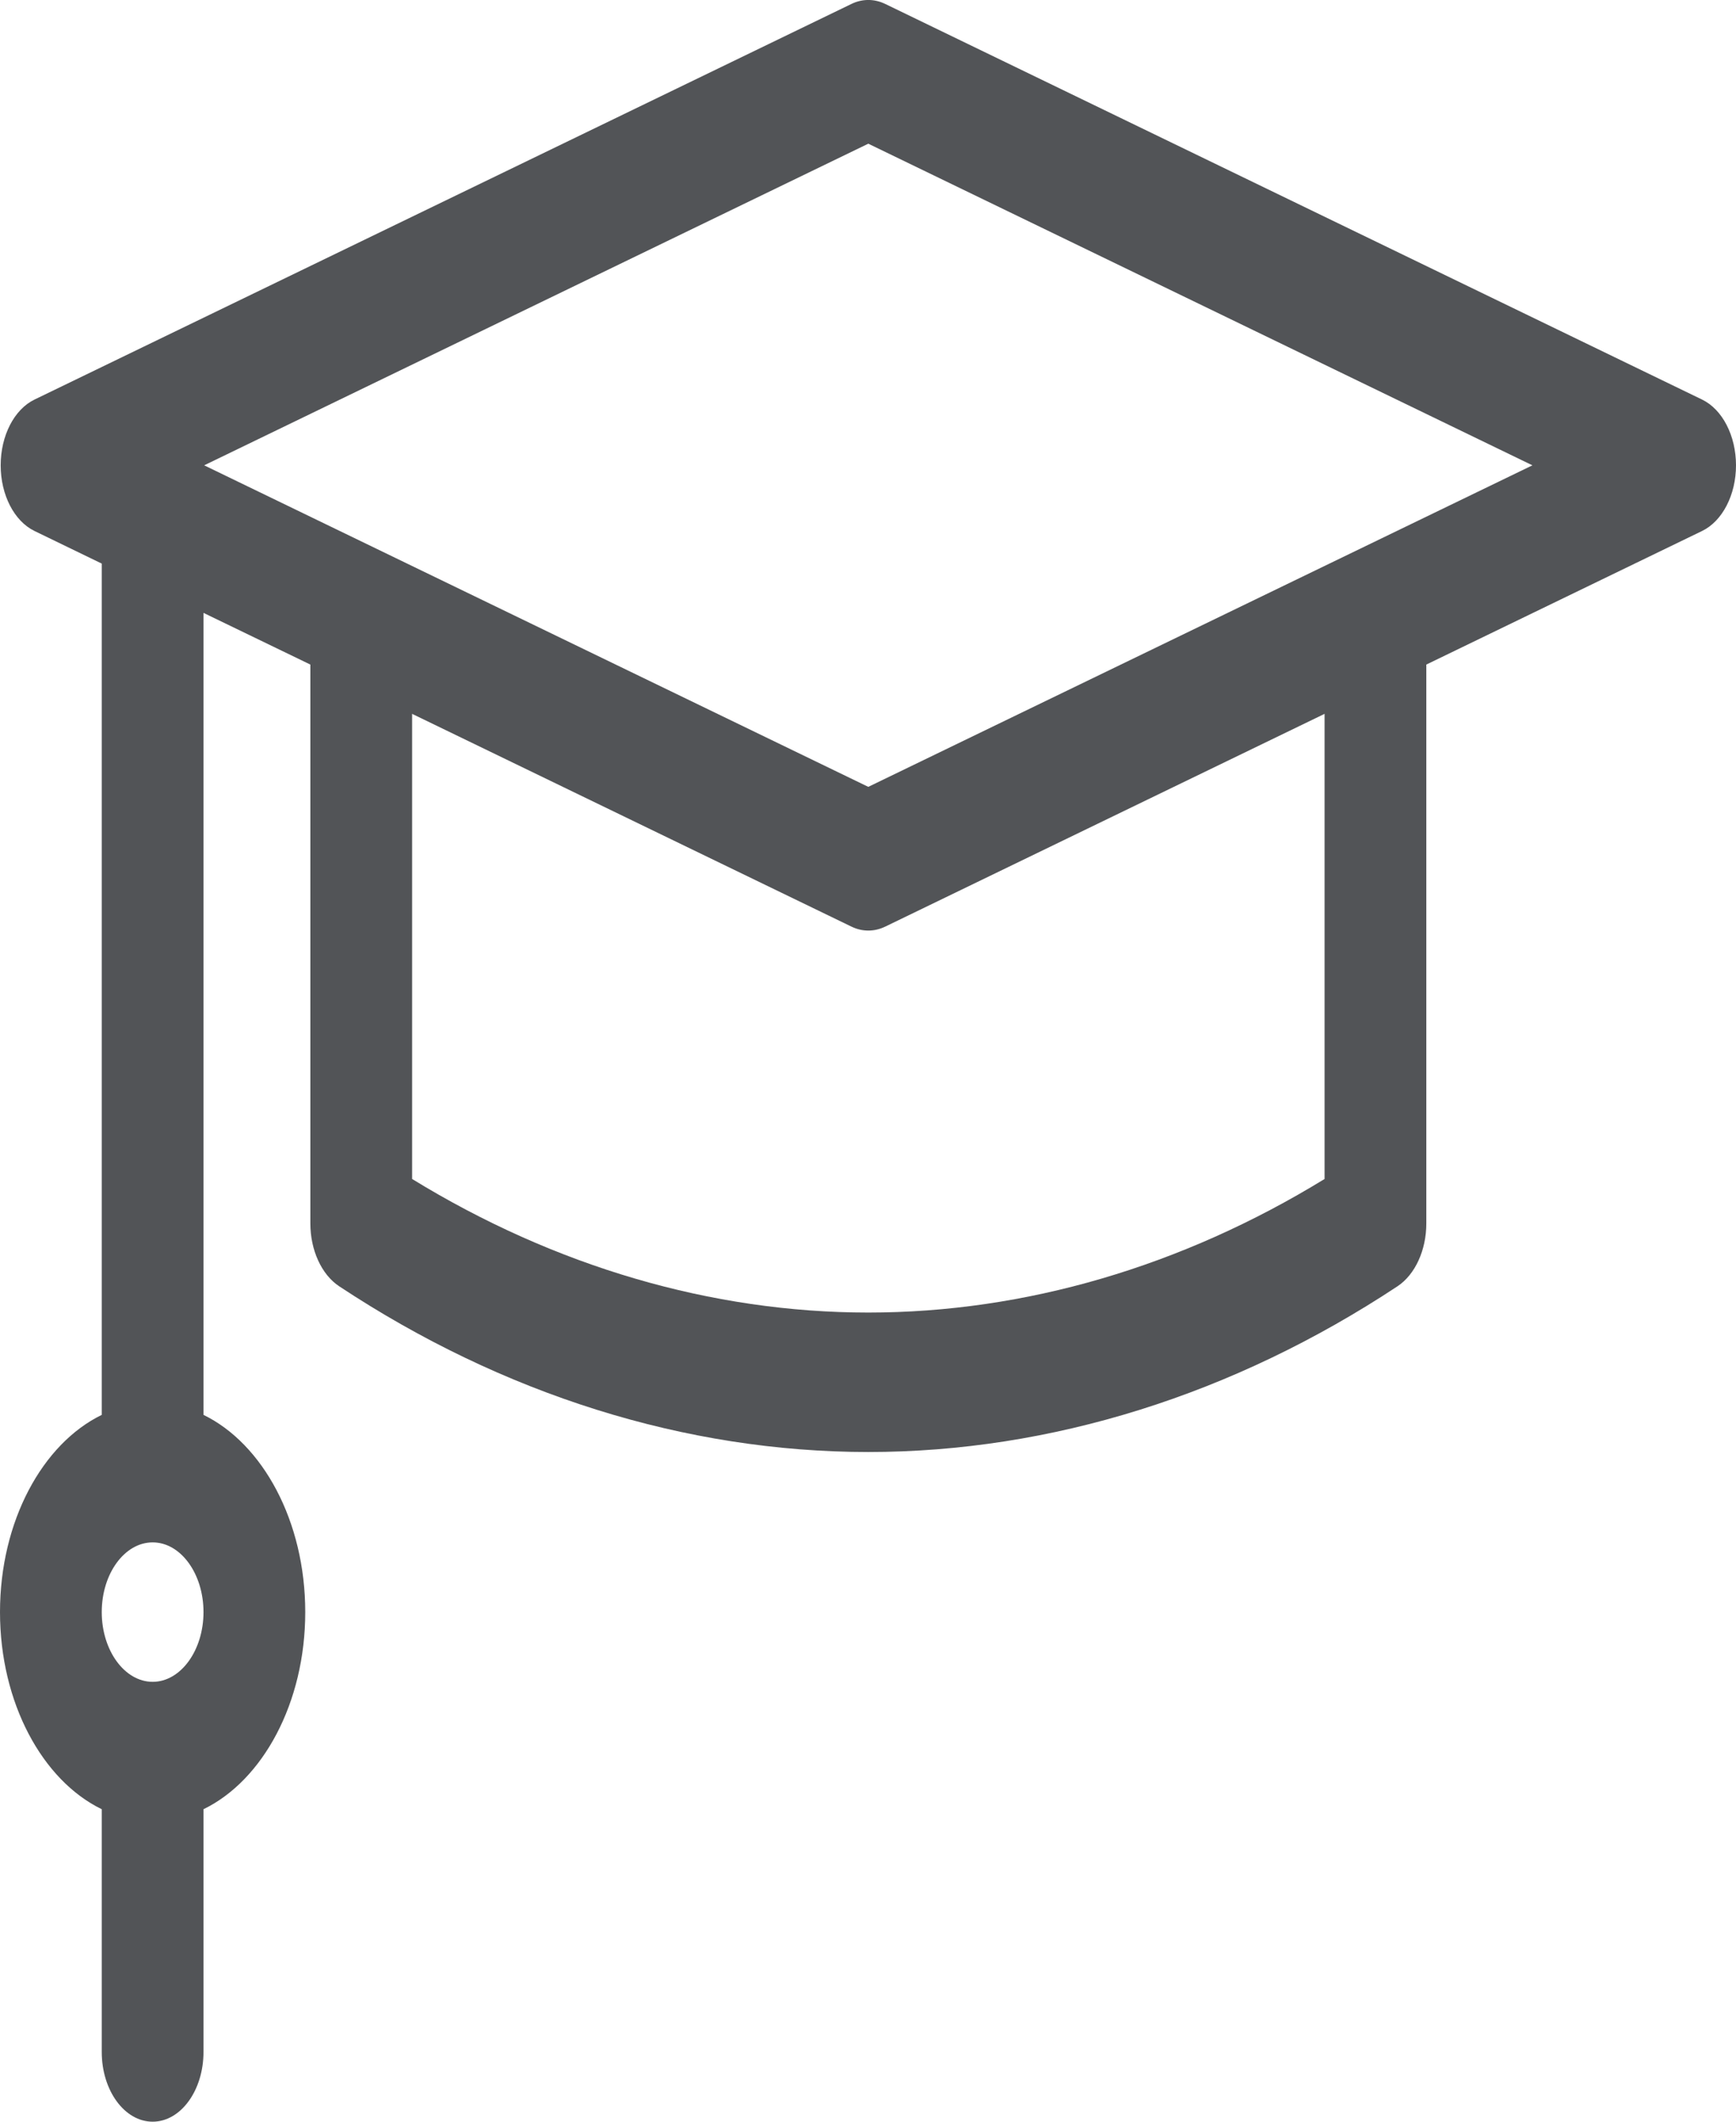 <svg width="18" height="22" viewBox="0 0 18 22" fill="none" xmlns="http://www.w3.org/2000/svg">
<path d="M17.648 4.143L9.179 0.041C9.065 -0.014 8.941 -0.014 8.828 0.041L0.358 4.143C0.147 4.245 0.007 4.518 0.007 4.825C0.007 5.131 0.147 5.404 0.358 5.506L1.055 5.844V14.671C0.441 14.97 0 15.773 0 16.716C0 17.658 0.441 18.462 1.055 18.76V21.277C1.055 21.676 1.291 22 1.583 22C1.874 22 2.11 21.676 2.11 21.277V18.76C2.724 18.462 3.165 17.658 3.165 16.716C3.165 15.773 2.724 14.97 2.11 14.671V6.355L3.218 6.891V12.686C3.218 12.963 3.334 13.216 3.516 13.337C5.215 14.461 7.112 15.056 9.003 15.056C10.895 15.056 12.792 14.461 14.491 13.337C14.673 13.216 14.789 12.963 14.789 12.686V6.891L17.648 5.506C17.859 5.404 18 5.131 18 4.825C18 4.518 17.859 4.245 17.648 4.143ZM1.583 17.439C1.292 17.439 1.055 17.114 1.055 16.716C1.055 16.317 1.292 15.993 1.583 15.993C1.873 15.993 2.11 16.317 2.11 16.716C2.11 17.114 1.873 17.439 1.583 17.439ZM13.734 12.225C12.255 13.132 10.627 13.61 9.003 13.61C7.38 13.61 5.752 13.132 4.273 12.225V7.402L8.828 9.608C8.941 9.663 9.065 9.663 9.179 9.608L13.734 7.402V12.225ZM9.003 8.159L2.117 4.825L9.003 1.49L15.889 4.825L9.003 8.159Z" fill="#525457"/>
</svg>
